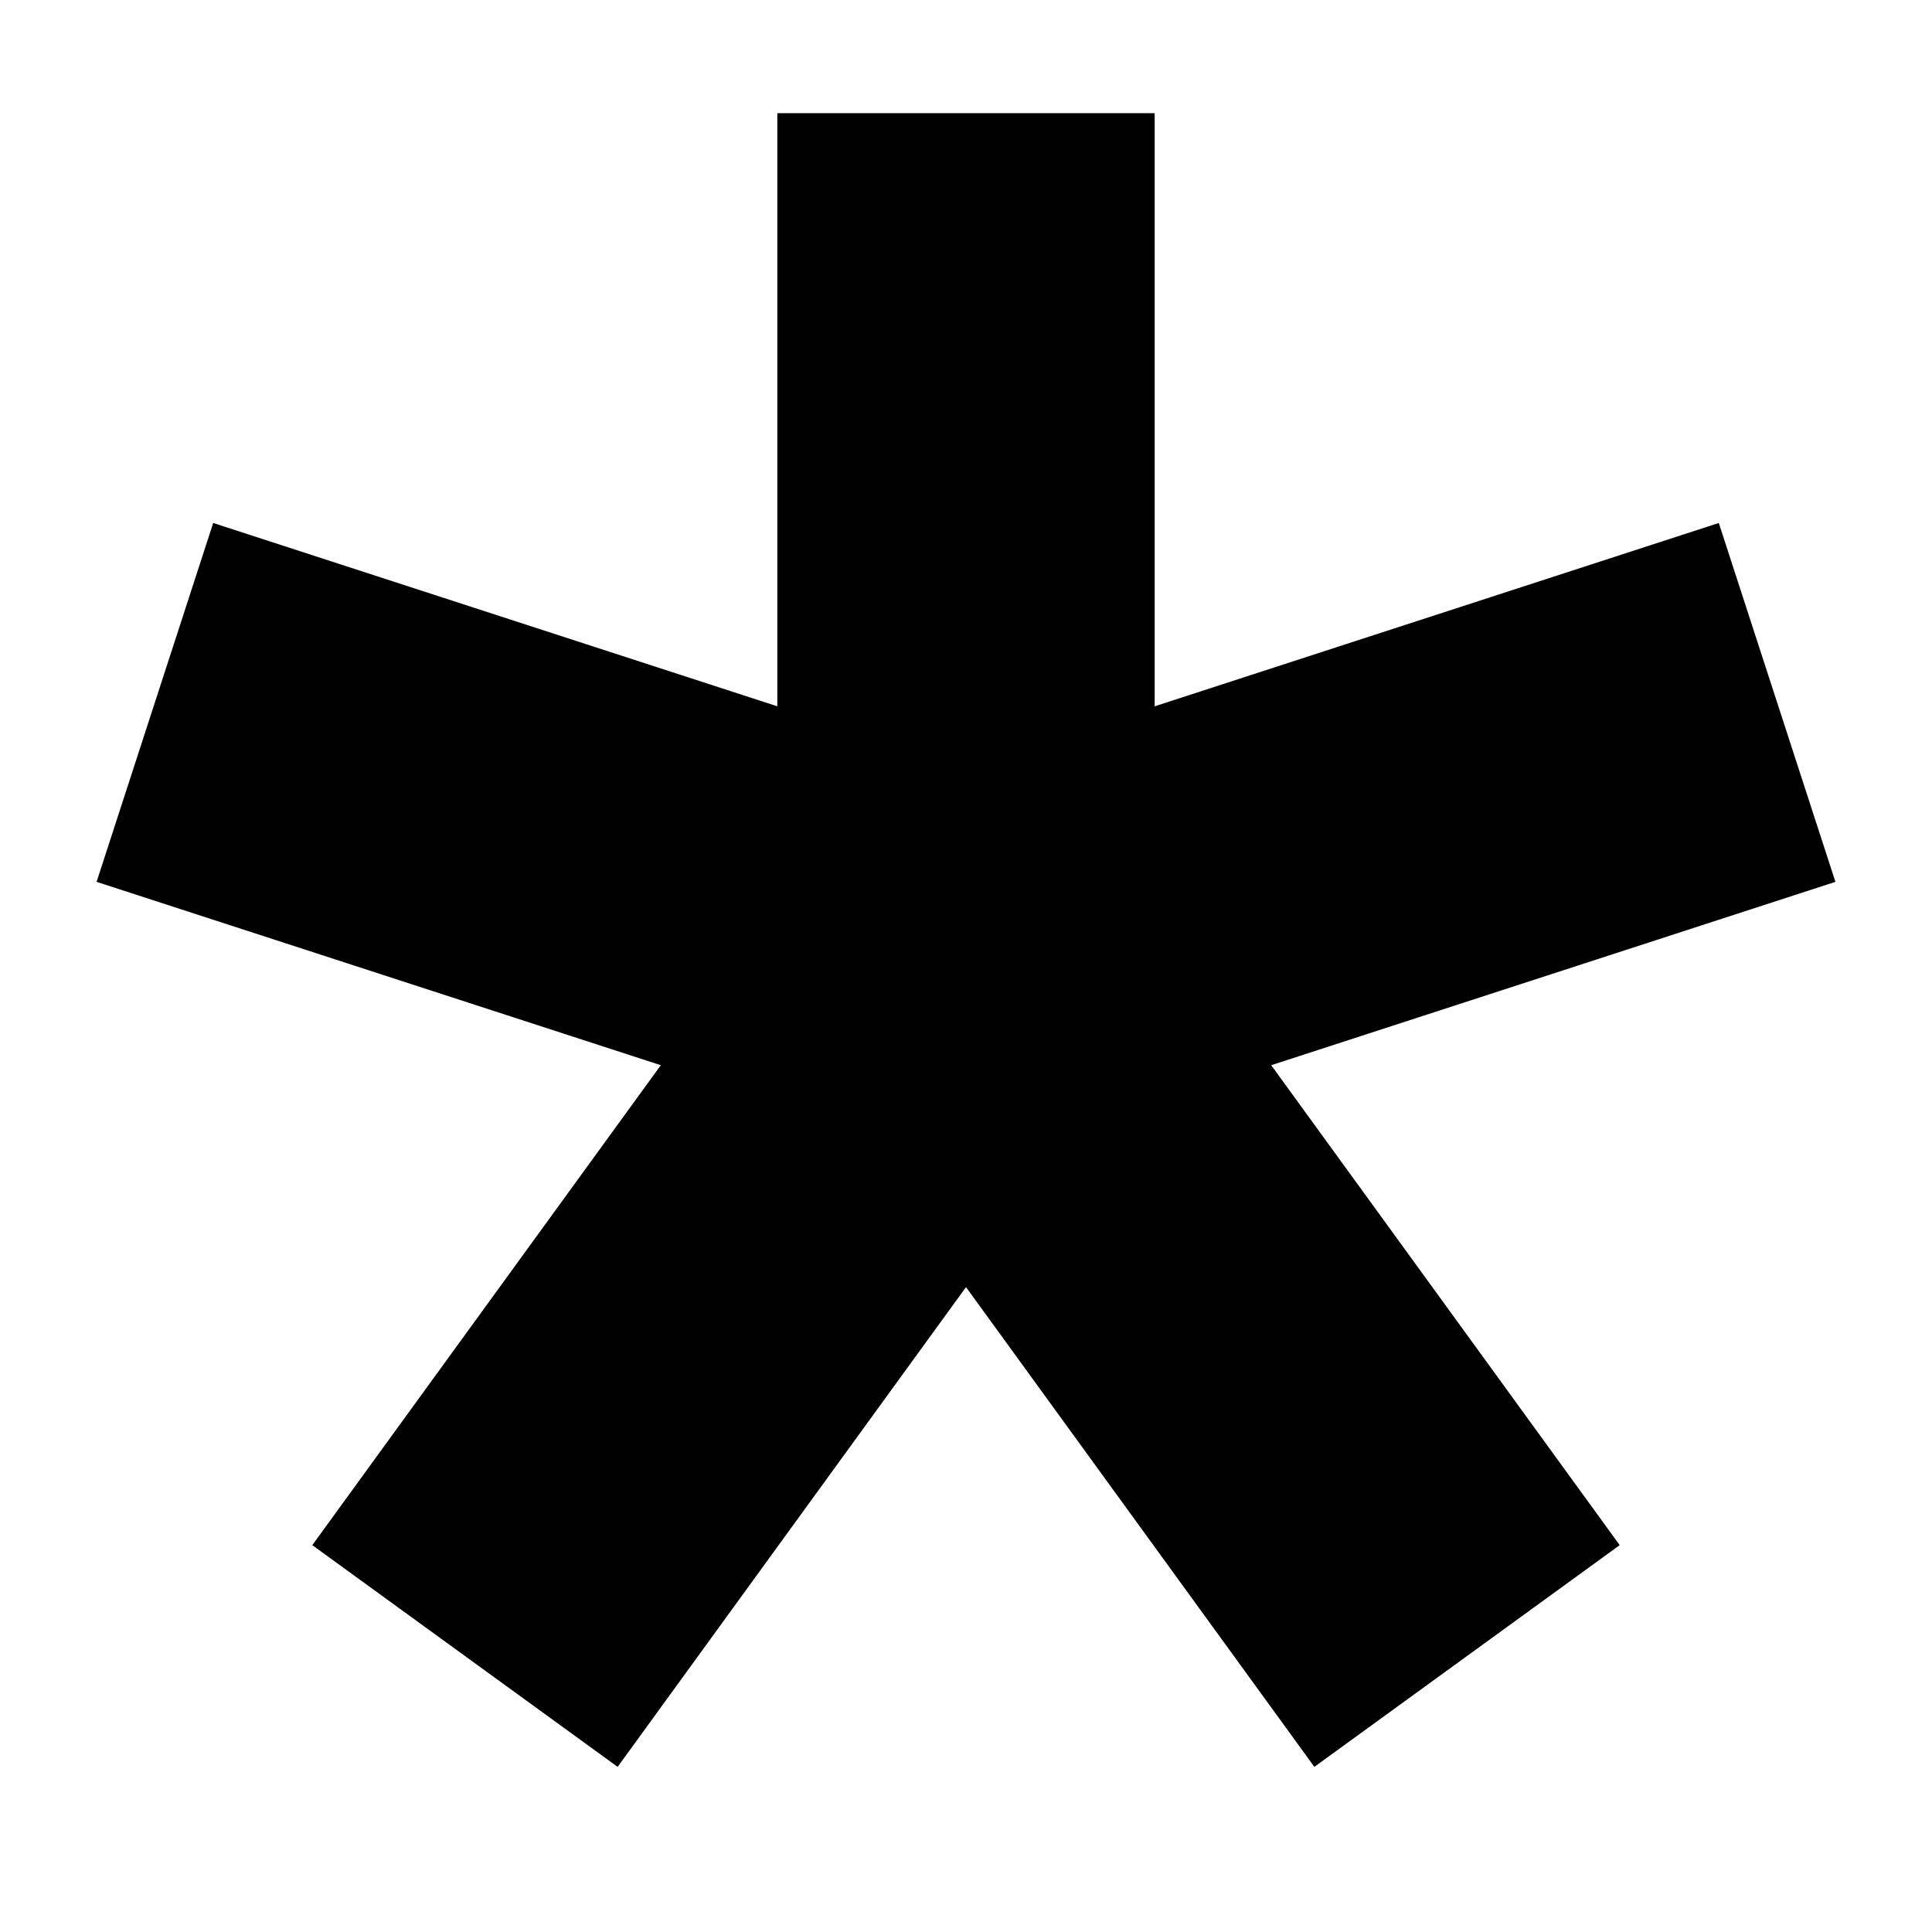 <svg xmlns="http://www.w3.org/2000/svg" viewBox="0 0 256 256">
  <rect width="256" height="256" fill="none" />
  <line
    x1="128"
    y1="40"
    x2="128"
    y2="128"
    fill="none"
    stroke="#000"
    stroke-linecap="square"
    stroke-linejoin="round"
    stroke-width="50"
  />
  <line
    x1="44.3"
    y1="100.8"
    x2="128"
    y2="128"
    fill="none"
    stroke="#000"
    stroke-linecap="square"
    stroke-linejoin="round"
    stroke-width="50"
  />
  <line
    x1="76.3"
    y1="199.2"
    x2="128"
    y2="128"
    fill="none"
    stroke="#000"
    stroke-linecap="square"
    stroke-linejoin="round"
    stroke-width="50"
  />
  <line
    x1="179.7"
    y1="199.2"
    x2="128"
    y2="128"
    fill="none"
    stroke="#000"
    stroke-linecap="square"
    stroke-linejoin="round"
    stroke-width="50"
  />
  <line
    x1="211.7"
    y1="100.8"
    x2="128"
    y2="128"
    fill="none"
    stroke="#000"
    stroke-linecap="square"
    stroke-linejoin="round"
    stroke-width="50"
  />
</svg>
